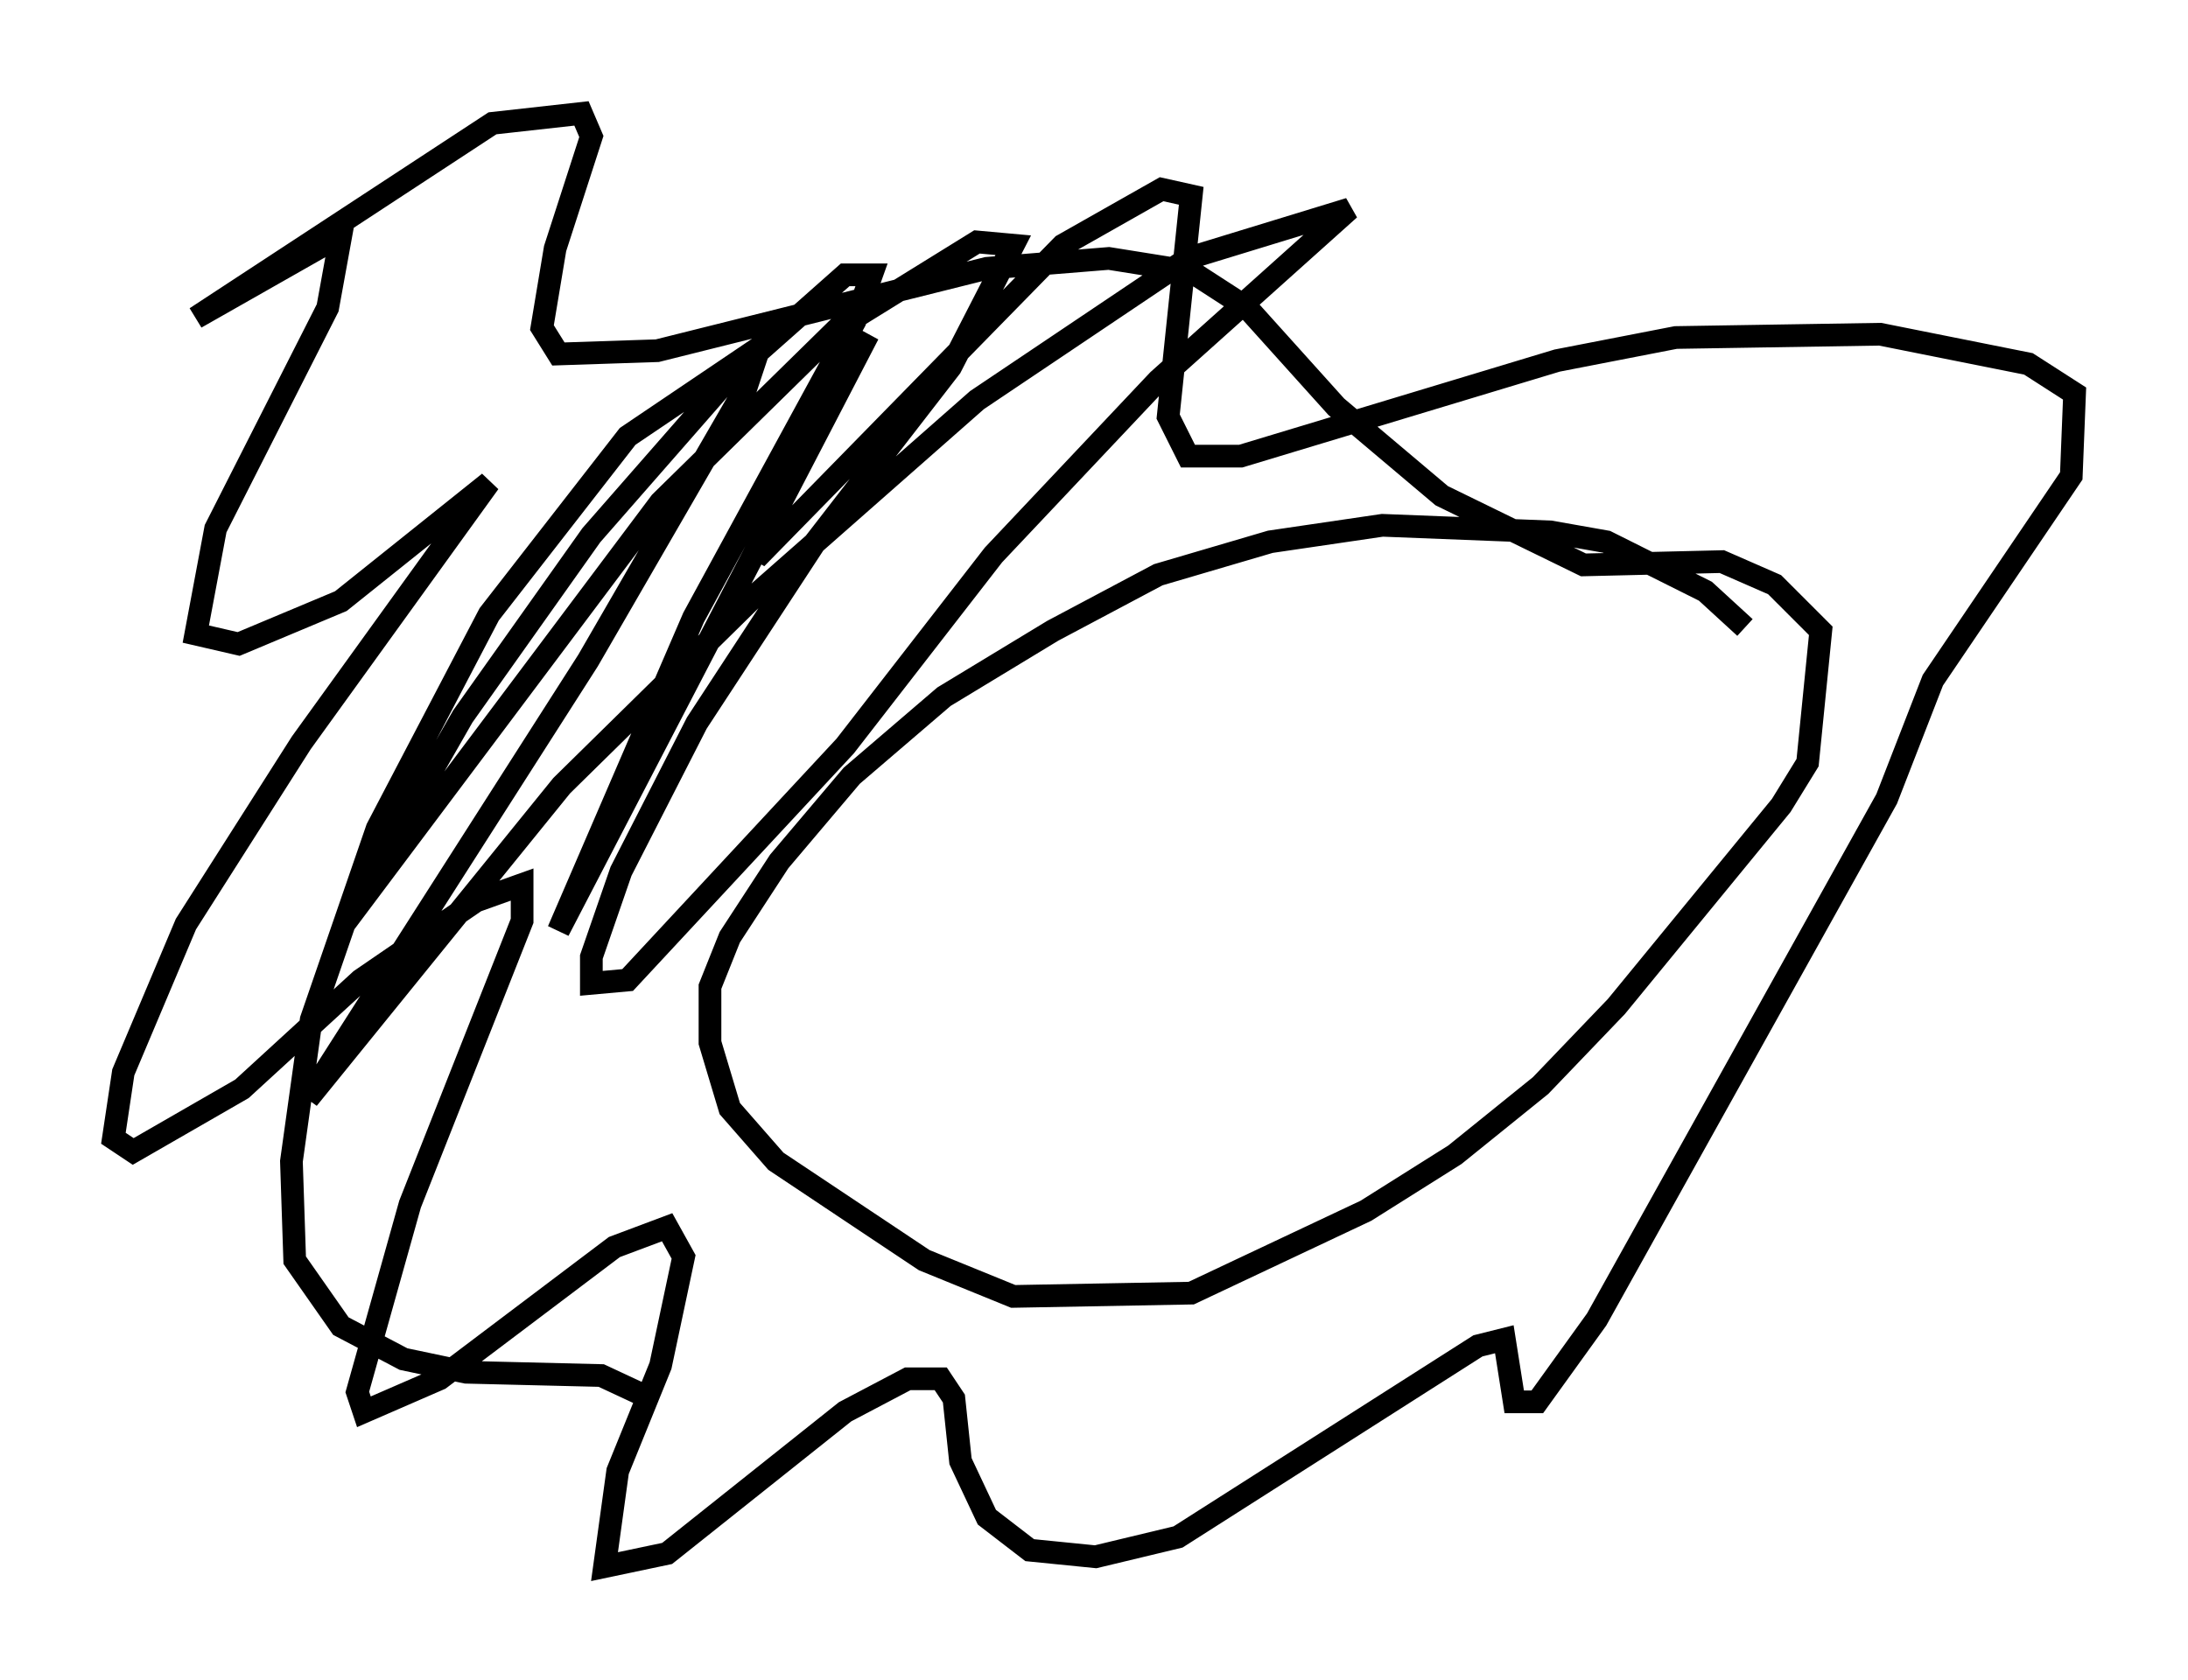<?xml version="1.0" encoding="utf-8" ?>
<svg baseProfile="full" height="74.056" version="1.1" width="96.424" xmlns="http://www.w3.org/2000/svg" xmlns:ev="http://www.w3.org/2001/xml-events" xmlns:xlink="http://www.w3.org/1999/xlink"><defs /><rect fill="white" height="74.056" width="96.424" x="0" y="0" /><path d="M79.95, 32.307 m-3.05, -4.648 l-1.743, -1.598 -4.358, -2.179 l-2.469, -0.436 -7.408, -0.291 l-4.939, 0.726 -4.939, 1.453 l-4.648, 2.469 -4.793, 2.905 l-4.067, 3.486 -3.196, 3.777 l-2.179, 3.341 -0.872, 2.179 l0.0, 2.469 0.872, 2.905 l2.034, 2.324 6.536, 4.358 l3.922, 1.598 7.844, -0.145 l7.698, -3.631 3.922, -2.469 l3.777, -3.05 3.341, -3.486 l7.263, -8.86 1.162, -1.888 l0.581, -5.81 -2.034, -2.034 l-2.324, -1.017 -6.101, 0.145 l-6.246, -3.05 -4.648, -3.922 l-3.922, -4.358 -2.469, -1.598 l-3.631, -0.581 -5.374, 0.436 l-14.525, 3.631 -4.358, 0.145 l-0.726, -1.162 0.581, -3.486 l1.598, -4.939 -0.436, -1.017 l-3.922, 0.436 -13.073, 8.57 l6.391, -3.631 -0.581, 3.196 l-4.939, 9.732 -0.872, 4.648 l1.888, 0.436 4.503, -1.888 l6.536, -5.229 -8.279, 11.475 l-5.084, 7.989 -2.76, 6.536 l-0.436, 2.905 0.872, 0.581 l4.793, -2.76 5.229, -4.793 l5.084, -3.486 2.034, -0.726 l0.0, 1.598 -4.939, 12.492 l-2.324, 8.279 0.291, 0.872 l3.341, -1.453 7.698, -5.81 l2.324, -0.872 0.726, 1.307 l-1.017, 4.793 -1.888, 4.648 l-0.581, 4.212 2.76, -0.581 l7.844, -6.246 2.76, -1.453 l1.453, 0.0 0.581, 0.872 l0.291, 2.76 1.162, 2.469 l1.888, 1.453 2.905, 0.291 l3.631, -0.872 13.218, -8.425 l1.162, -0.291 0.436, 2.76 l1.017, 0.0 2.615, -3.631 l12.782, -22.95 2.034, -5.229 l6.101, -9.006 0.145, -3.631 l-2.034, -1.307 -6.536, -1.307 l-9.006, 0.145 -5.229, 1.017 l-13.944, 4.212 -2.324, 0.0 l-0.872, -1.743 1.017, -9.732 l-1.307, -0.291 -4.358, 2.469 l-13.508, 13.799 0.872, -2.76 l4.067, -7.117 -13.654, 26.29 l5.955, -13.799 7.117, -13.073 l0.726, -2.034 -1.162, 0.0 l-5.084, 4.503 -6.101, 6.972 l-5.665, 7.989 -5.229, 9.151 l13.944, -18.592 7.844, -7.698 l6.101, -3.777 1.598, 0.145 l-2.76, 5.374 -5.955, 7.698 l-5.229, 7.989 -3.341, 6.536 l-1.307, 3.777 0.0, 1.162 l1.598, -0.145 9.587, -10.313 l6.536, -8.425 7.263, -7.698 l8.425, -7.553 -7.117, 2.179 l-9.296, 6.246 -9.732, 8.57 l-8.57, 8.425 -11.184, 13.799 l12.346, -19.318 6.972, -12.056 l0.581, -1.743 -5.81, 3.922 l-6.101, 7.844 -4.939, 9.441 l-2.905, 8.425 -0.872, 6.246 l0.145, 4.358 2.034, 2.905 l2.76, 1.453 2.76, 0.581 l5.955, 0.145 2.179, 1.017 " fill="none" stroke="black" stroke-width="1" /></svg>